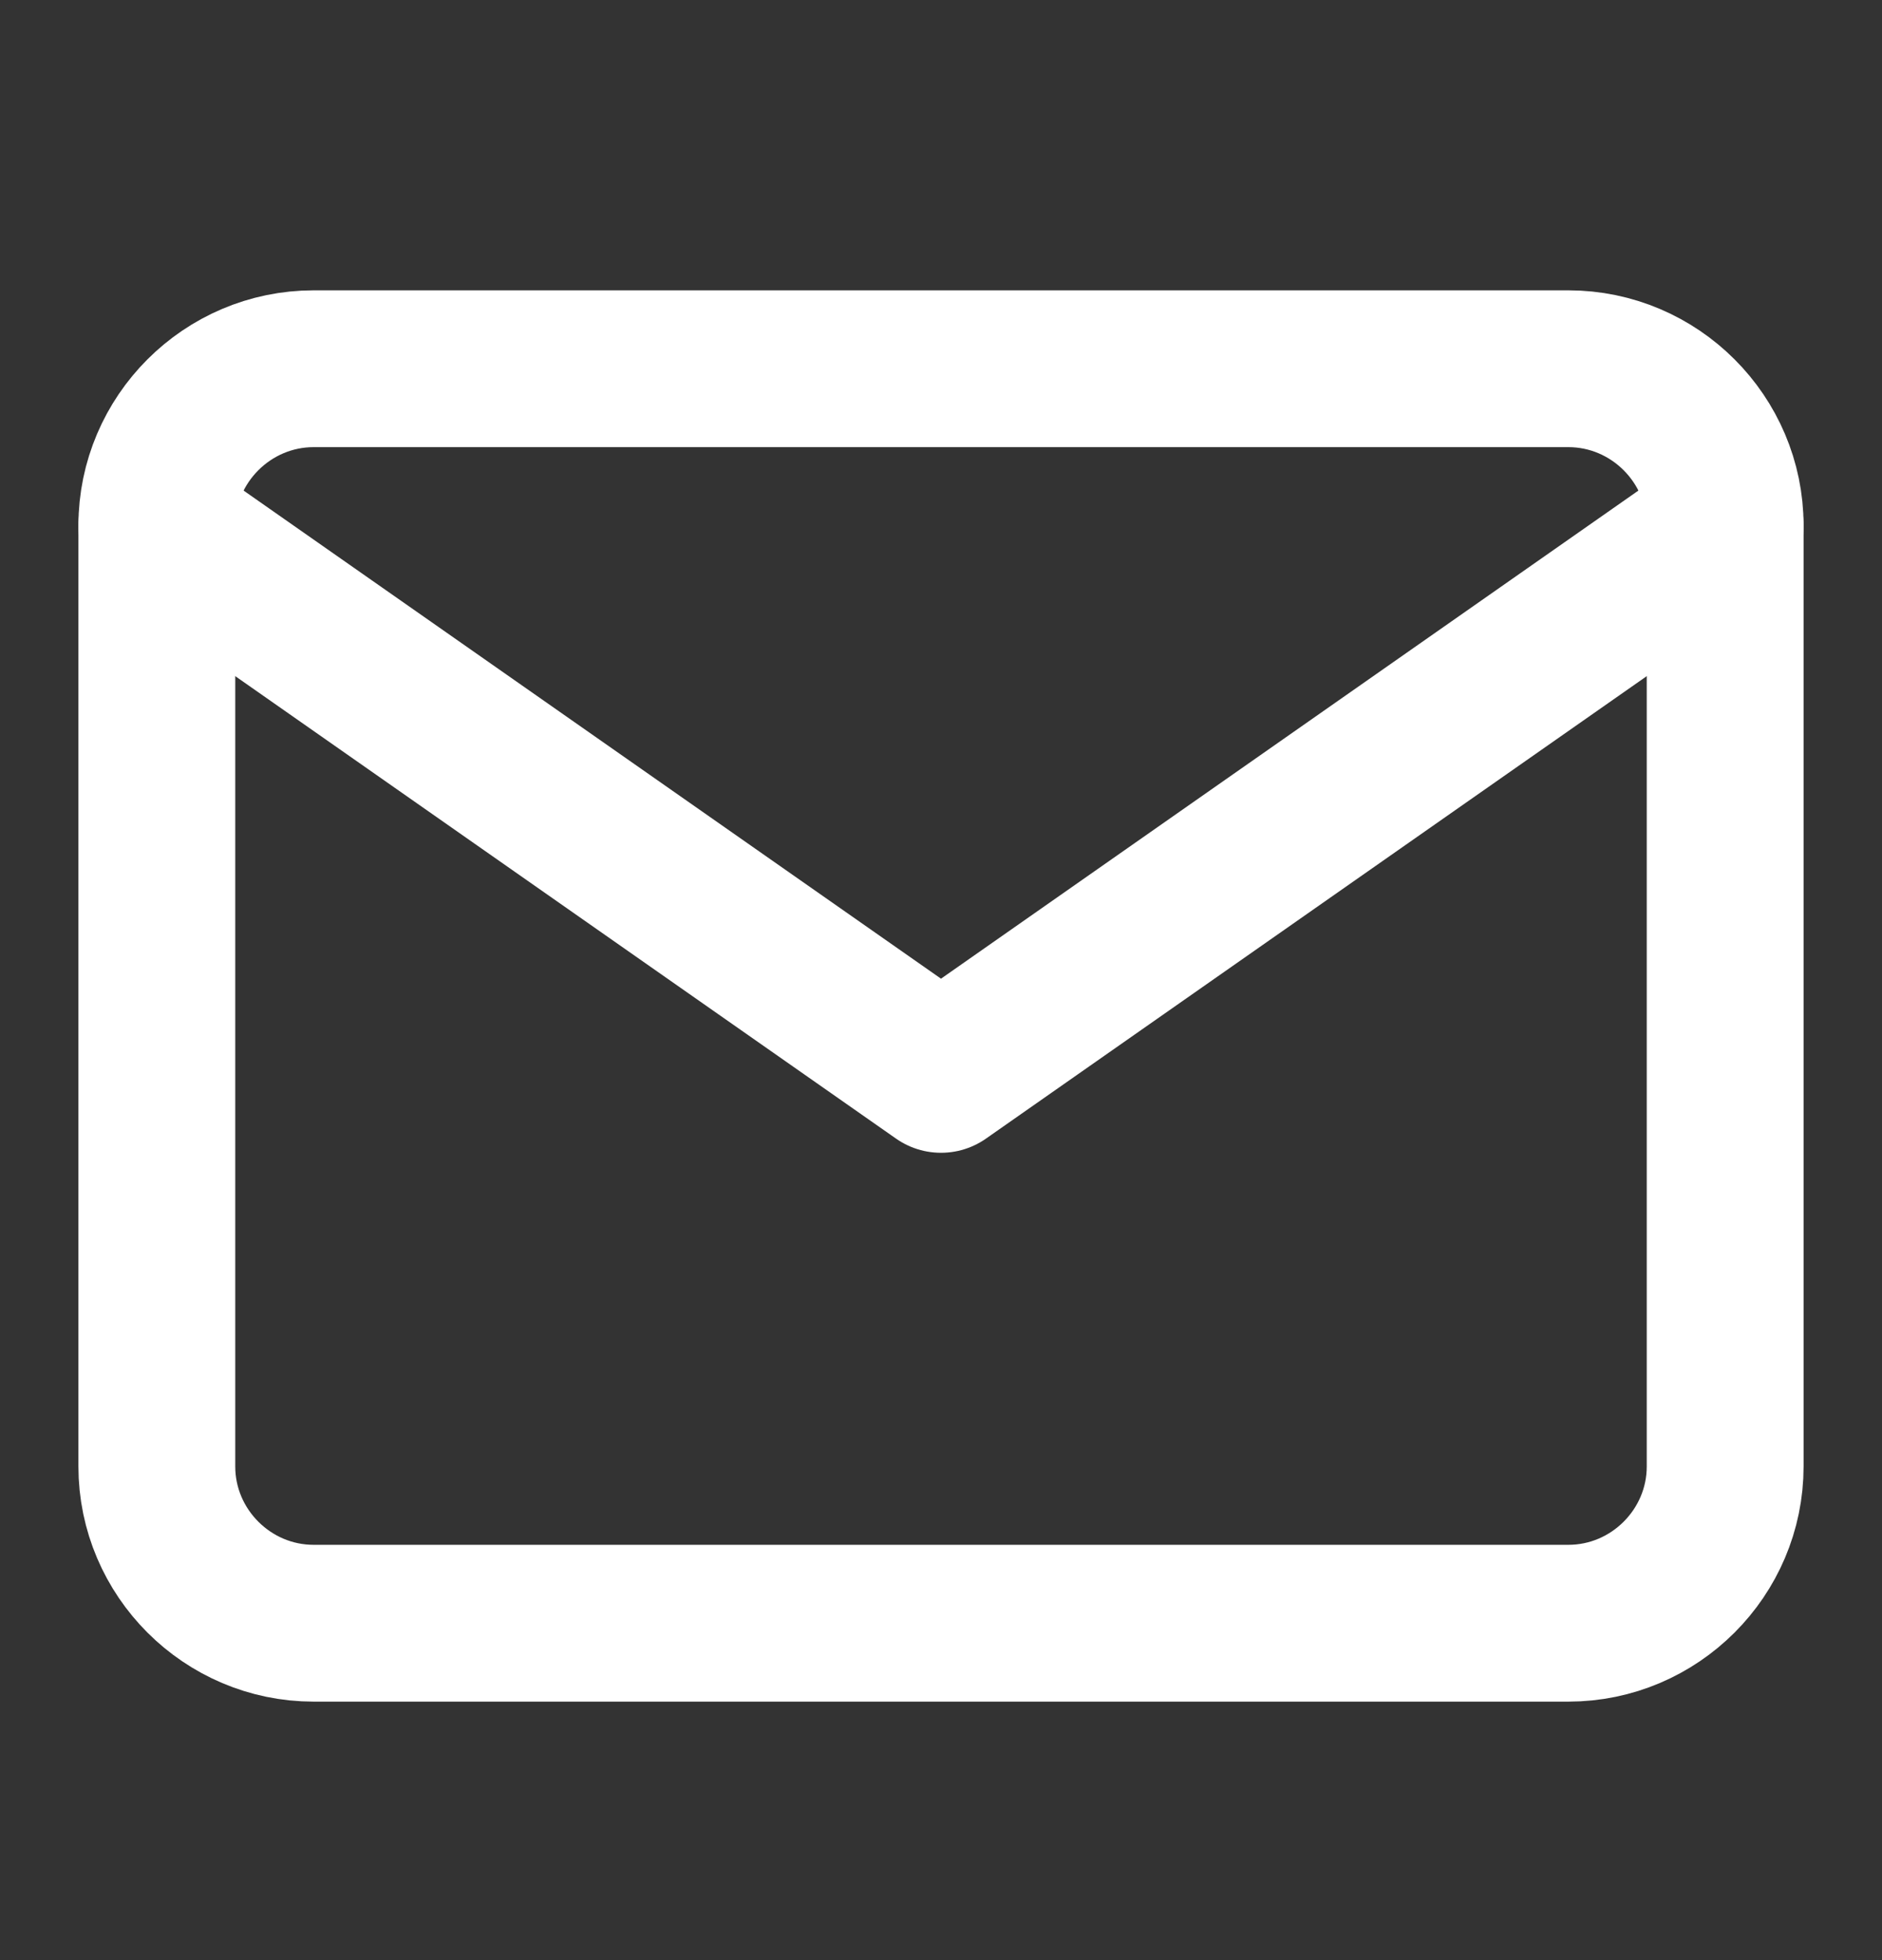 <svg width="24" height="25" viewBox="0 0 24 25" fill="none" xmlns="http://www.w3.org/2000/svg">
<rect x="0" y="0" width="24" height="25" fill="#333333" stroke="none"/>
<path d="M4 4.703H20C21.1 4.703 22 5.603 22 6.703V18.703C22 19.803 21.1 20.703 20 20.703H4C2.9 20.703 2 19.803 2 18.703V6.703C2 5.603 2.9 4.703 4 4.703Z" stroke="white" stroke-width="2" stroke-linecap="round" stroke-linejoin="round"/>
<path d="M22 6.703L12 13.703L2 6.703" stroke="white" stroke-width="2" stroke-linecap="round" stroke-linejoin="round"/>
</svg>
